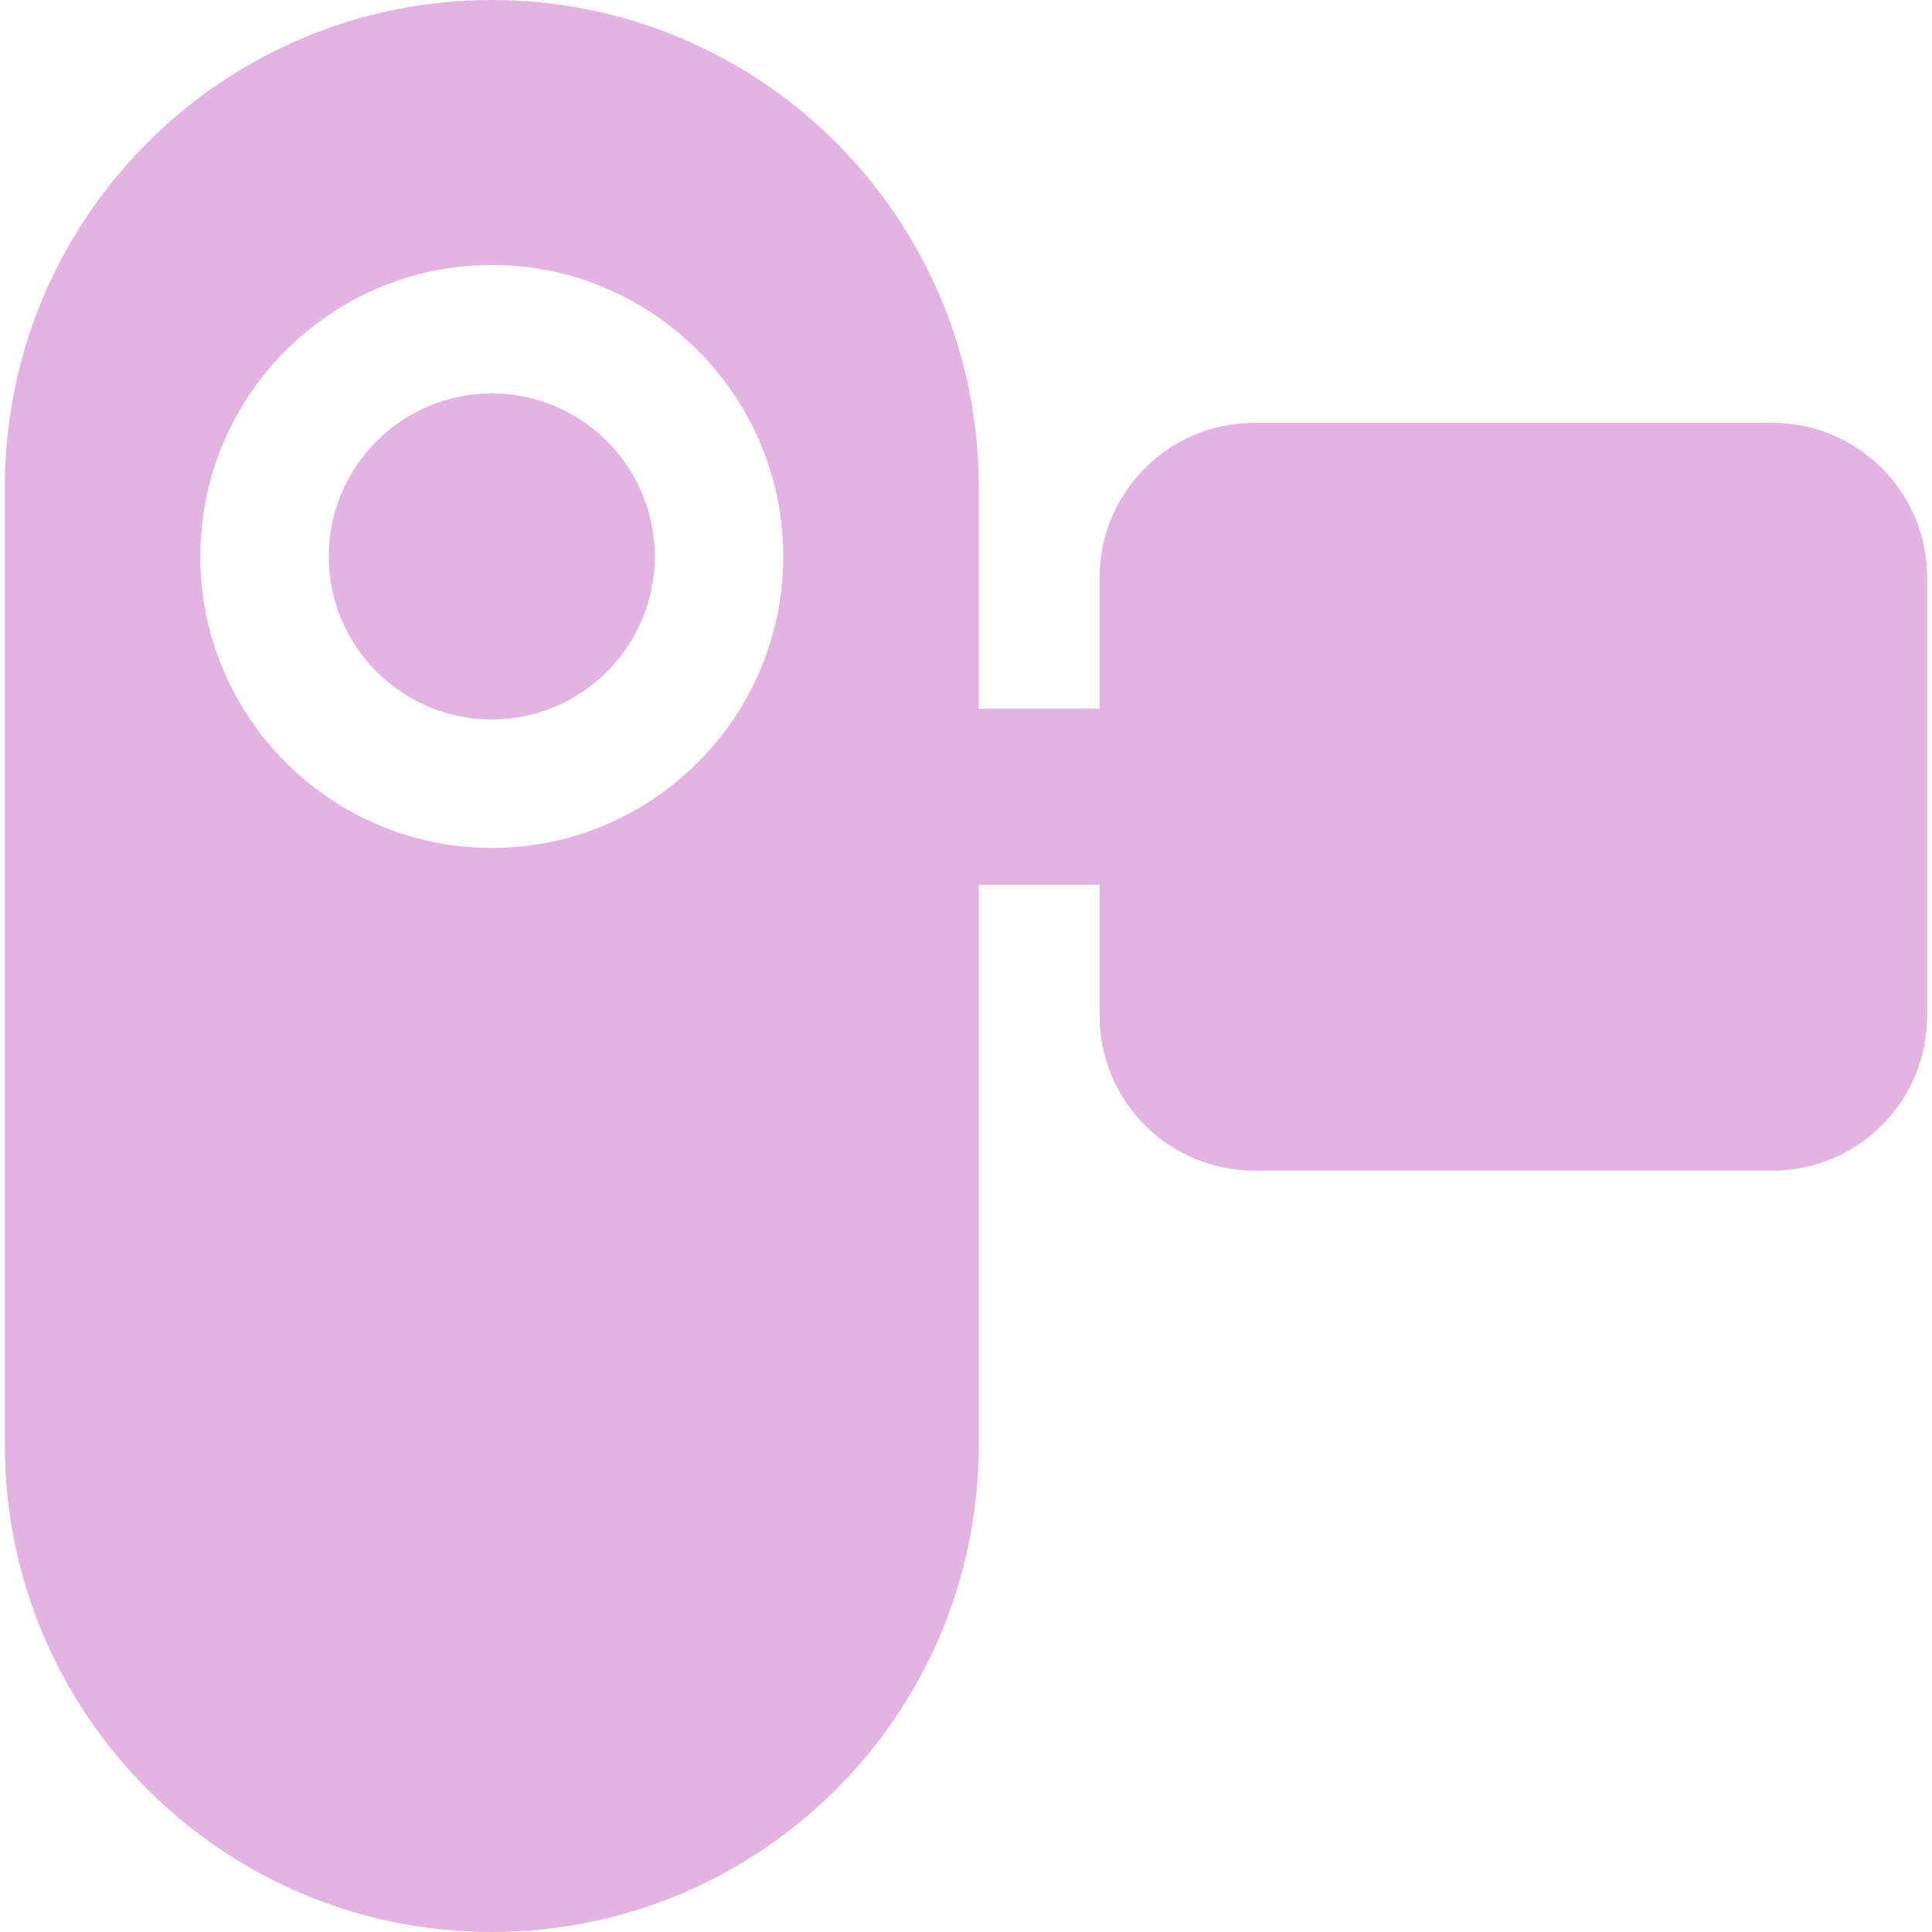<?xml version="1.0" encoding="iso-8859-1"?>
<!-- Generator: Adobe Illustrator 18.0.0, SVG Export Plug-In . SVG Version: 6.00 Build 0)  -->
<!DOCTYPE svg PUBLIC "-//W3C//DTD SVG 1.1//EN" "http://www.w3.org/Graphics/SVG/1.1/DTD/svg11.dtd">
<svg xmlns="http://www.w3.org/2000/svg" xmlns:xlink="http://www.w3.org/1999/xlink" version="1.1" id="Capa_1" x="0px" y="0px" viewBox="0 0 496.19 496.19" style="enable-background:new 0 0 496.19 496.19;" xml:space="preserve" width="512px" height="512px">
<g id="XMLID_260_">
	<path id="XMLID_264_" d="M126.306,101.043c-23.09,0-41.869,18.779-41.869,41.86c0,23.099,18.779,41.882,41.869,41.882   c23.083,0,41.864-18.783,41.864-41.882C168.17,119.822,149.39,101.043,126.306,101.043z" fill="#e3b4e1"/>
	<path id="XMLID_261_" d="M455.213,108.596H322.149c-21.947,0-39.737,17.8-39.737,39.736v33.682h-31.047v-56.955   C251.366,55.99,195.375,0,126.306,0C57.23,0,1.241,55.99,1.241,125.059v246.074c0,69.066,55.989,125.057,125.057,125.057   c69.078,0,125.068-55.99,125.068-125.057V227.212h31.047v33.694c0,21.939,17.79,39.738,39.737,39.738h133.064   c21.945,0,39.735-17.799,39.735-39.738V148.332C494.949,126.396,477.159,108.596,455.213,108.596z M126.306,217.771   c-41.274,0-74.857-33.582-74.857-74.868c0-41.266,33.583-74.85,74.857-74.85c41.276,0,74.852,33.584,74.852,74.85   C201.158,184.189,167.583,217.771,126.306,217.771z" fill="#e3b4e1"/>
</g>
<g>
</g>
<g>
</g>
<g>
</g>
<g>
</g>
<g>
</g>
<g>
</g>
<g>
</g>
<g>
</g>
<g>
</g>
<g>
</g>
<g>
</g>
<g>
</g>
<g>
</g>
<g>
</g>
<g>
</g>
</svg>

